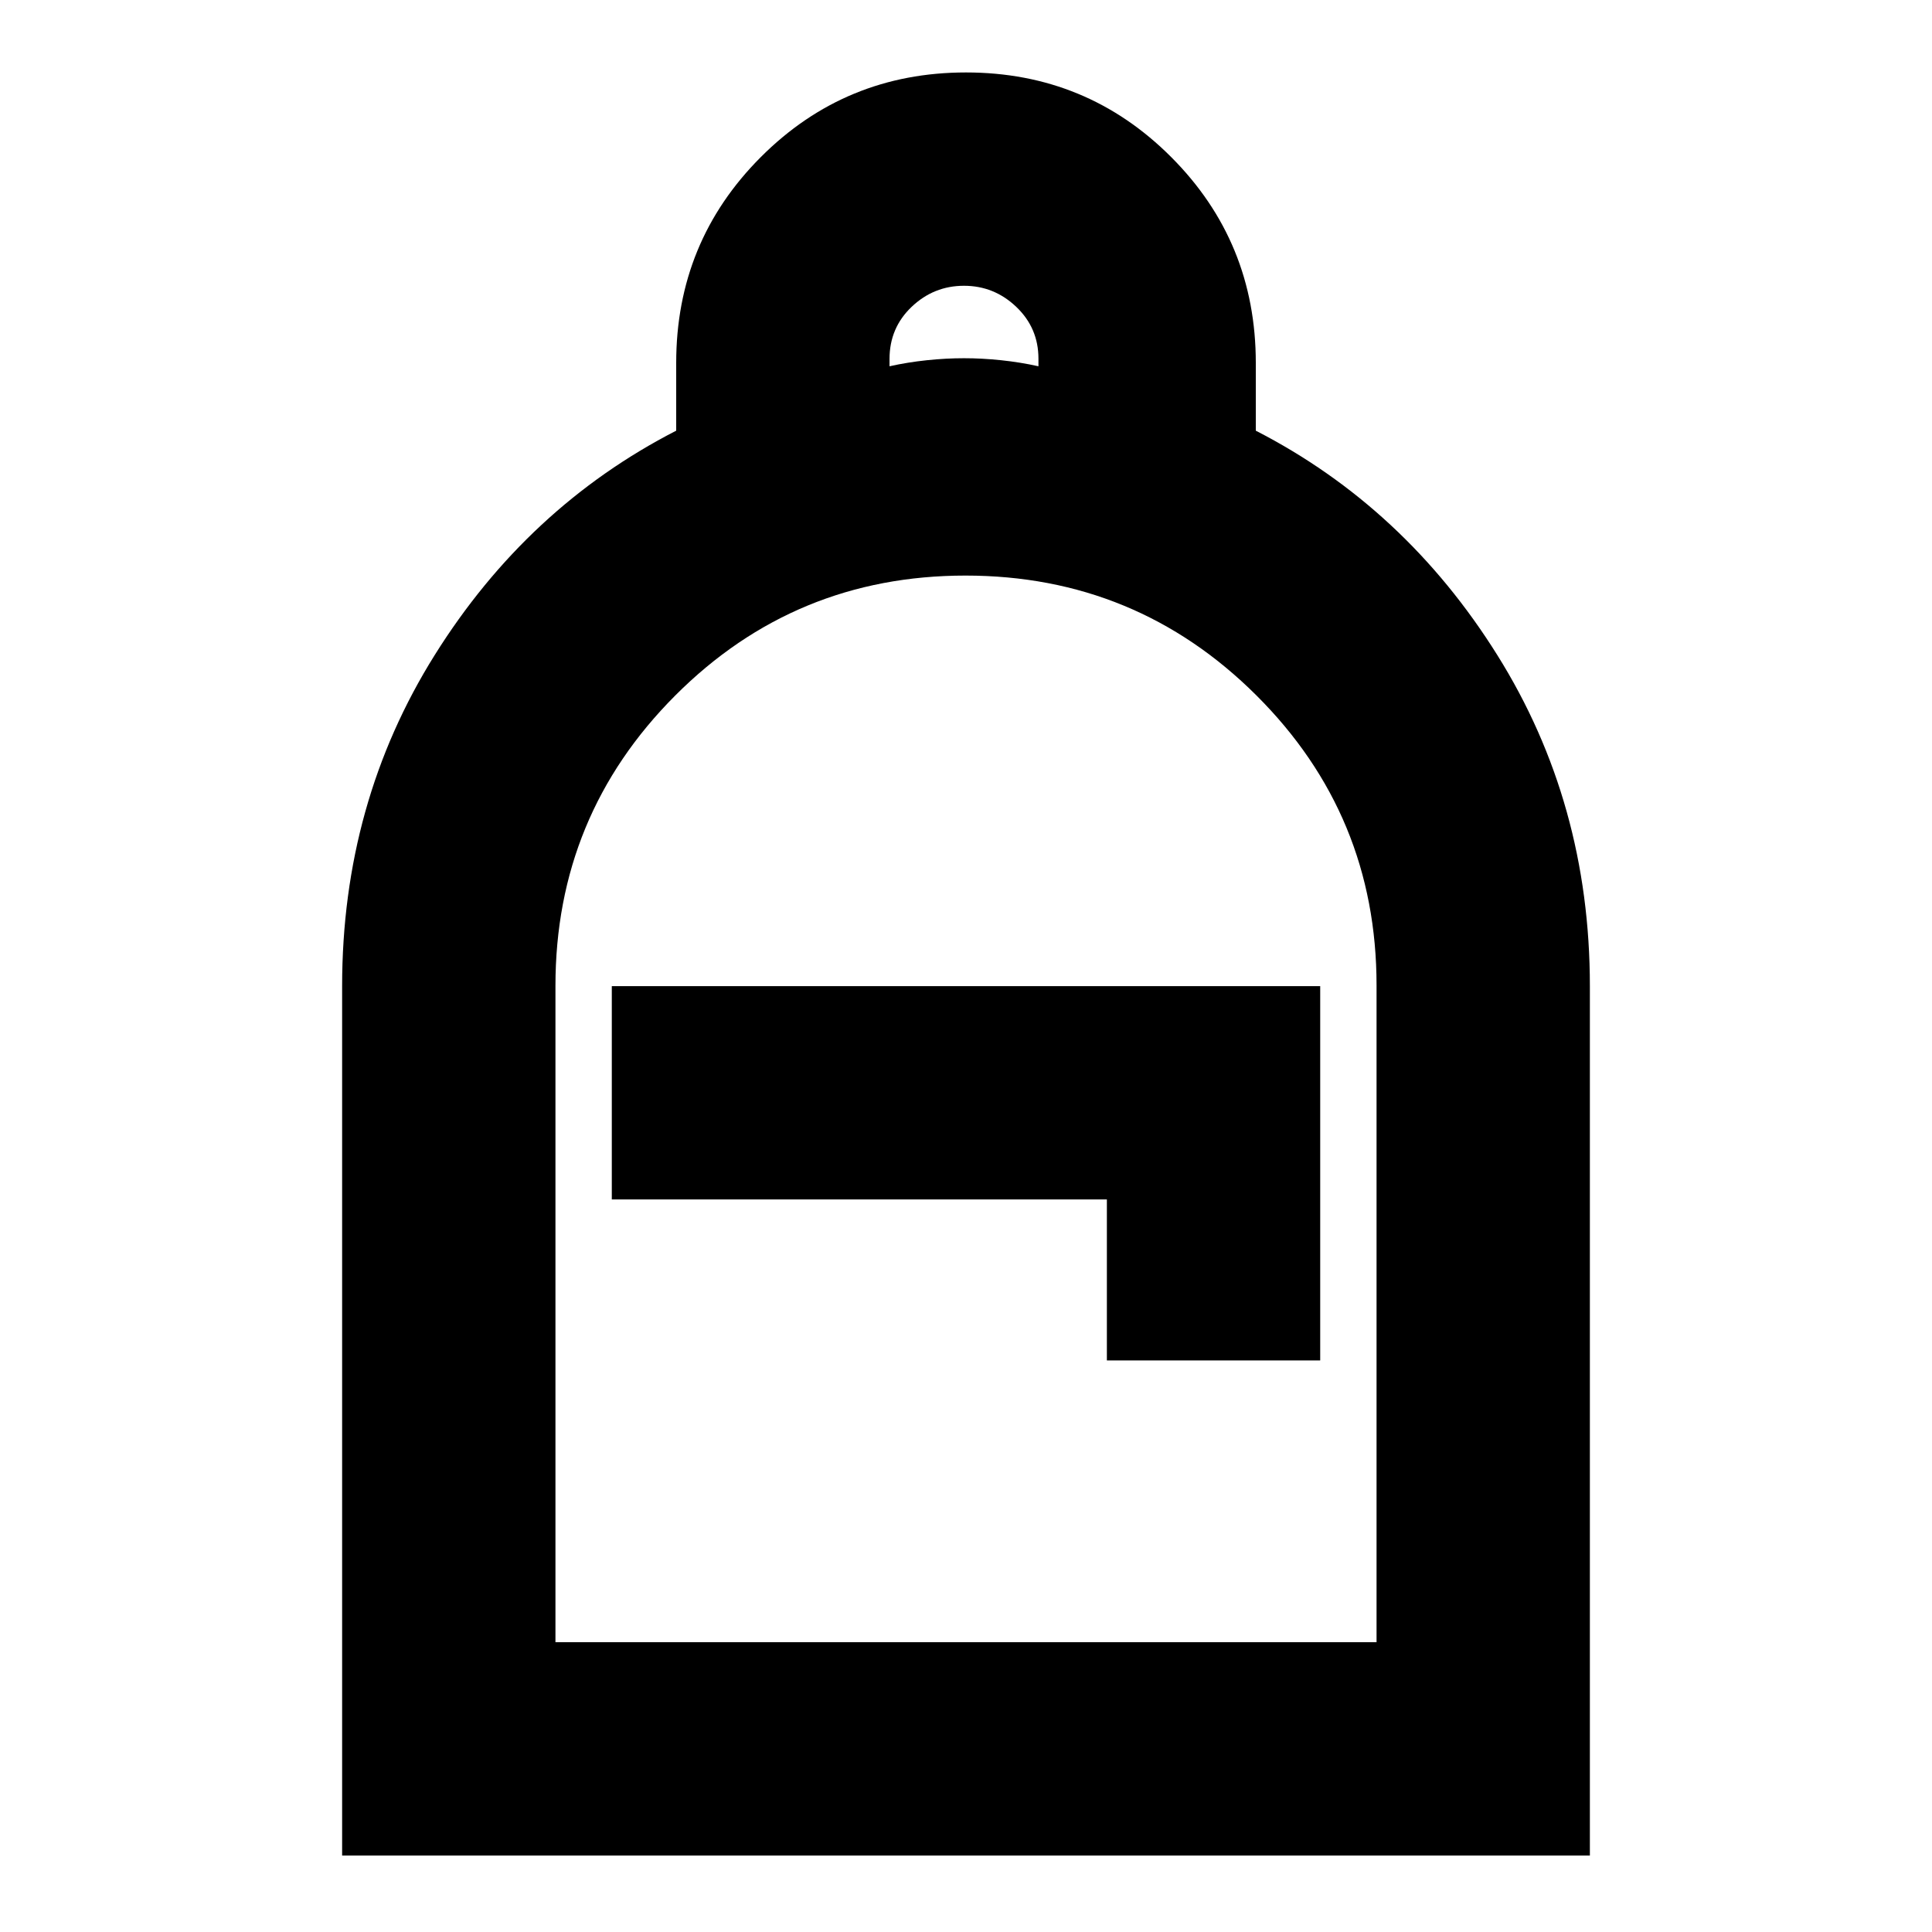 <svg xmlns="http://www.w3.org/2000/svg" height="24" viewBox="0 -960 960 960" width="24"><path d="M170-38v-432q0-91 46-164.5T336-746v-33.68q0-60.13 42-102.23Q420-924 480-924t102 42.09q42 42.1 42 102.23V-746q74 38 120 111.5T790-470v432H170Zm106-106h408v-326.35q0-84.65-59.74-144.15T479.76-674Q395-674 335.5-614.38 276-554.75 276-470.15V-144Zm28-220h246v80h106v-186H304v106Zm138-414q9-2 18.5-3t18.5-1q9 0 18.5 1t18.5 3v-3.79q0-15.21-11-25.71T479-818q-15 0-26 10.45-11 10.46-11 25.91v3.64ZM276-144H684 276Z"/></svg>